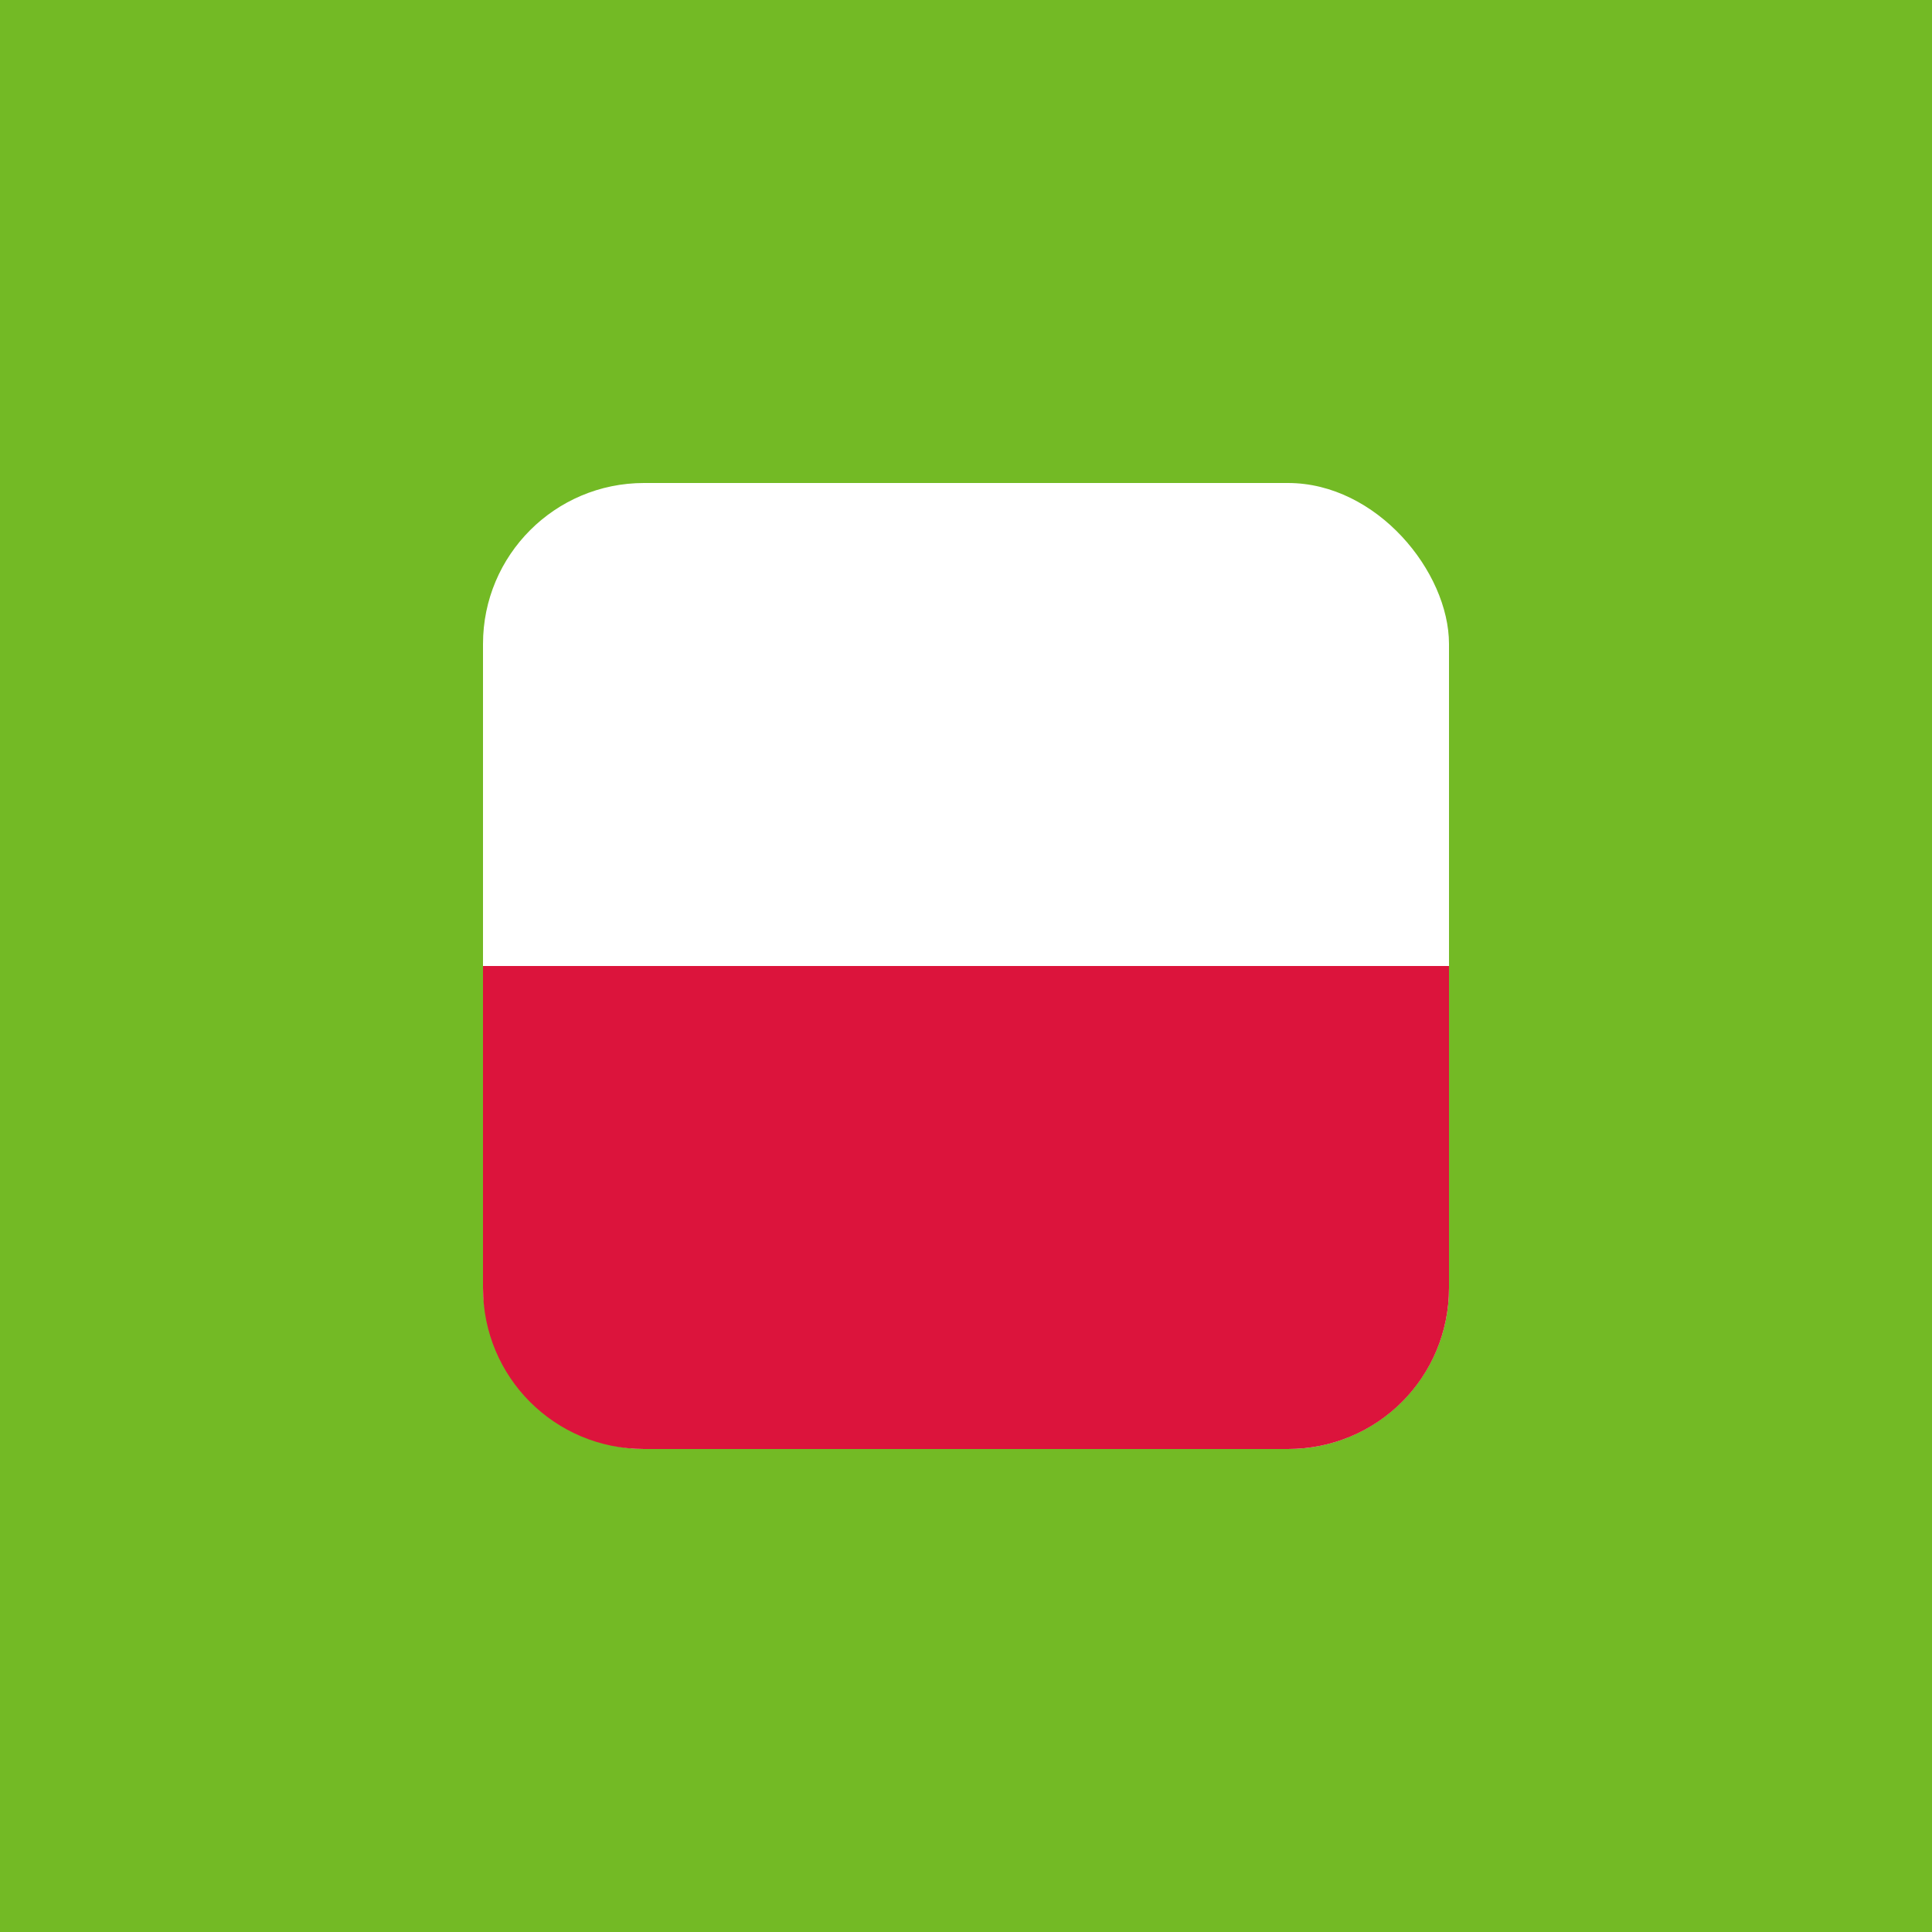 <svg width="24" height="24" version="1.1" viewBox="0 0 24 24" xmlns="http://www.w3.org/2000/svg">
 <g id="polish" transform="translate(-500,4)">
  <rect x="500" y="-4" width="24" height="24" fill="#73ba25"/>
  <rect x="506" y="2" width="12" height="12" ry="2" fill="#fff"/>
  <path d="m506 8v4c0 1.108 0.892 2 2 2h8c1.108 0 2-0.892 2-2v-4z" fill="#dc143c"/>
 </g>
</svg>

